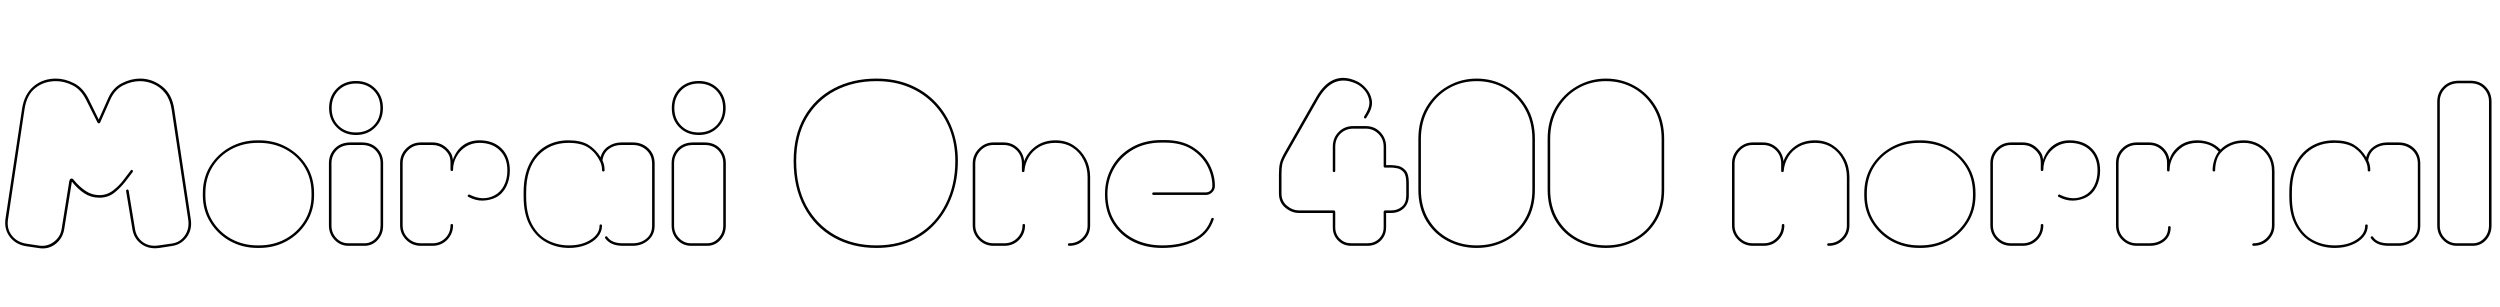 <svg xmlns="http://www.w3.org/2000/svg" xmlns:xlink="http://www.w3.org/1999/xlink" width="283.128" height="34.752"><path fill="black" d="M8.14 20.57L7.27 25.97Q7.10 27 6.28 27.64Q5.45 28.27 4.42 28.10L4.42 28.10L2.98 27.89Q1.78 27.70 1.12 26.83Q0.46 25.97 0.62 24.79L0.62 24.79L2.50 12.31Q2.76 10.66 3.80 9.78Q4.85 8.90 6.34 8.90L6.34 8.90Q7.34 8.90 8.39 9.43Q9.43 9.96 10.06 11.26L10.06 11.26L11.18 13.54L12.26 11.11Q12.79 9.94 13.81 9.42Q14.83 8.90 15.86 8.90L15.86 8.90Q17.23 8.90 18.36 9.78Q19.49 10.66 19.73 12.36L19.73 12.36L21.60 24.79Q21.79 25.97 21.17 26.83Q20.54 27.70 19.49 27.86L19.49 27.86L18.05 28.08Q16.87 28.25 16.03 27.65Q15.19 27.05 15 25.99L15 25.99L14.28 21.62Q14.28 21.50 14.35 21.48L14.35 21.48Q14.40 21.43 14.47 21.47Q14.54 21.50 14.57 21.58L14.57 21.58L15.29 25.94Q15.43 26.86 16.16 27.41Q16.90 27.96 18 27.79L18 27.79L19.46 27.58Q20.38 27.46 20.93 26.68Q21.48 25.90 21.31 24.82L21.31 24.82L19.44 12.41Q19.27 11.28 18.72 10.57Q18.17 9.86 17.41 9.53Q16.66 9.19 15.86 9.19L15.86 9.19Q14.90 9.19 13.96 9.66Q13.01 10.13 12.50 11.26L12.50 11.26L11.33 13.90Q11.30 13.97 11.18 13.97L11.18 13.97Q11.09 13.97 11.04 13.87L11.04 13.87L9.79 11.38Q9.19 10.15 8.24 9.67Q7.30 9.19 6.34 9.19L6.34 9.19Q4.97 9.19 4.00 9.97Q3.02 10.75 2.78 12.36L2.78 12.36L0.91 24.82Q0.74 25.90 1.33 26.66Q1.92 27.43 3 27.60L3 27.60L4.46 27.82Q5.38 27.94 6.11 27.38Q6.84 26.83 6.98 25.94L6.98 25.94L7.85 20.50Q7.90 20.28 8.04 20.23L8.04 20.23Q8.21 20.18 8.33 20.35L8.33 20.35Q8.93 21.10 9.66 21.60Q10.39 22.10 11.26 22.10L11.26 22.10Q12.12 22.10 12.82 21.56Q13.51 21.02 13.99 20.38L13.99 20.38L14.81 19.30Q14.90 19.18 15 19.27L15 19.27Q15.10 19.37 15.02 19.49L15.02 19.49L14.23 20.52Q13.68 21.24 12.96 21.82Q12.24 22.39 11.26 22.39L11.26 22.39Q10.30 22.39 9.54 21.89Q8.78 21.38 8.14 20.57L8.14 20.57ZM29.33 28.08L29.18 28.08Q27.46 28.08 26.05 27.30Q24.65 26.52 23.81 25.16Q22.97 23.81 22.97 22.13L22.97 22.13L22.97 21.89Q22.97 20.14 23.81 18.79Q24.65 17.45 26.05 16.67Q27.46 15.89 29.18 15.89L29.18 15.89L29.33 15.89Q31.08 15.89 32.48 16.67Q33.89 17.45 34.73 18.79Q35.57 20.14 35.57 21.89L35.57 21.89L35.57 22.13Q35.57 23.81 34.73 25.16Q33.89 26.52 32.48 27.30Q31.08 28.08 29.33 28.08L29.33 28.08ZM23.26 21.89L23.26 22.13Q23.26 23.74 24.05 25.02Q24.84 26.30 26.18 27.05Q27.53 27.79 29.18 27.79L29.18 27.79L29.33 27.79Q31.01 27.79 32.35 27.05Q33.70 26.30 34.49 25.02Q35.28 23.74 35.28 22.13L35.28 22.13L35.28 21.89Q35.28 20.21 34.49 18.92Q33.70 17.64 32.35 16.91Q31.01 16.18 29.33 16.18L29.33 16.18L29.18 16.18Q27.53 16.18 26.18 16.91Q24.84 17.64 24.05 18.92Q23.26 20.21 23.26 21.89L23.26 21.89ZM40.32 15.29L40.32 15.29Q39.00 15.29 38.14 14.42Q37.27 13.56 37.27 12.24L37.27 12.24Q37.27 10.90 38.14 10.03Q39.00 9.17 40.32 9.17L40.32 9.17Q41.64 9.17 42.50 10.03Q43.37 10.90 43.37 12.24L43.37 12.24Q43.37 13.56 42.50 14.42Q41.64 15.29 40.32 15.29ZM37.56 12.24L37.56 12.24Q37.56 13.46 38.33 14.23Q39.10 15 40.32 15L40.32 15Q41.54 15 42.31 14.23Q43.08 13.46 43.08 12.24L43.08 12.24Q43.08 11.02 42.31 10.24Q41.54 9.46 40.32 9.46L40.32 9.46Q39.10 9.46 38.33 10.24Q37.56 11.02 37.56 12.24ZM41.28 27.84L39.46 27.84Q38.54 27.84 37.90 27.17Q37.25 26.50 37.25 25.54L37.25 25.54L37.25 18.48Q37.25 17.50 37.92 16.81Q38.59 16.13 39.70 16.13L39.70 16.13L40.99 16.13Q42.07 16.13 42.73 16.81Q43.39 17.50 43.39 18.48L43.39 18.48L43.39 25.54Q43.39 26.50 42.78 27.17Q42.17 27.84 41.28 27.84L41.28 27.84ZM37.54 18.48L37.54 25.54Q37.54 26.38 38.09 26.96Q38.64 27.55 39.46 27.55L39.46 27.55L41.28 27.55Q42.05 27.55 42.58 26.96Q43.10 26.38 43.10 25.54L43.10 25.54L43.10 18.48Q43.10 17.62 42.53 17.02Q41.95 16.42 40.99 16.42L40.99 16.42L39.70 16.42Q38.71 16.42 38.12 17.02Q37.54 17.62 37.54 18.48L37.54 18.48ZM48.98 27.84L47.66 27.84Q46.68 27.84 46.00 27.16Q45.31 26.47 45.31 25.51L45.31 25.51L45.31 18.48Q45.31 17.50 46.01 16.81Q46.70 16.13 47.66 16.13L47.66 16.13L48.98 16.13Q49.87 16.13 50.52 16.70L50.52 16.70Q50.81 16.94 51.02 17.27Q51.24 17.59 51.29 18.10L51.29 18.10Q51.65 17.04 52.44 16.46Q53.23 15.89 54.29 15.89L54.29 15.89Q55.85 15.89 56.80 16.81Q57.74 17.74 57.74 19.32L57.74 19.32Q57.74 20.33 57.32 21.16Q56.90 21.98 56.14 22.37L56.14 22.37Q55.46 22.70 54.66 22.72Q53.86 22.73 53.09 22.32L53.09 22.32Q52.87 22.22 53.02 22.08L53.02 22.08Q53.11 21.98 53.21 22.06L53.21 22.06Q54.72 22.80 55.99 22.13L55.99 22.13Q56.66 21.79 57.06 21.05Q57.46 20.30 57.46 19.30L57.46 19.30Q57.46 17.86 56.59 17.02Q55.73 16.18 54.29 16.18L54.29 16.18Q53.45 16.18 52.76 16.61Q52.08 17.04 51.70 17.74Q51.31 18.43 51.31 19.22L51.31 19.22Q51.31 19.37 51.17 19.37L51.17 19.37Q51.02 19.37 51.02 19.22L51.02 19.22L51.02 18.46Q51.02 17.86 50.82 17.51Q50.62 17.16 50.33 16.92L50.33 16.92Q49.75 16.42 48.98 16.42L48.98 16.42L47.66 16.42Q46.80 16.42 46.20 17.03Q45.60 17.64 45.60 18.48L45.60 18.48L45.60 25.51Q45.60 26.38 46.20 26.96Q46.80 27.55 47.66 27.55L47.66 27.55L48.98 27.55Q49.85 27.55 50.44 26.96Q51.02 26.38 51.02 25.51L51.02 25.51Q51.02 25.37 51.17 25.37L51.17 25.37Q51.31 25.37 51.31 25.51L51.31 25.51Q51.31 26.47 50.64 27.16Q49.97 27.84 48.98 27.84L48.98 27.84ZM64.44 28.08L64.44 28.08Q63.05 28.08 61.87 27.44Q60.70 26.81 60 25.52Q59.30 24.24 59.30 22.27L59.30 22.27L59.30 21.77Q59.30 19.90 59.95 18.59Q60.60 17.28 61.75 16.58Q62.90 15.89 64.37 15.89L64.37 15.89Q65.78 15.89 66.62 16.39Q67.46 16.90 68.02 17.81L68.02 17.81Q68.21 17.04 68.88 16.58Q69.55 16.13 70.37 16.13L70.37 16.13L71.66 16.13Q72.72 16.13 73.43 16.80Q74.14 17.47 74.14 18.53L74.14 18.53L74.14 25.56Q74.14 26.59 73.40 27.22Q72.67 27.84 71.66 27.84L71.66 27.84L70.54 27.84Q69.14 27.84 68.54 26.98L68.54 26.98Q68.50 26.90 68.53 26.83Q68.57 26.76 68.66 26.76L68.66 26.76Q68.76 26.76 68.78 26.83L68.78 26.83Q69.26 27.55 70.54 27.55L70.54 27.55L71.66 27.55Q72.58 27.55 73.21 27.02Q73.85 26.50 73.85 25.56L73.85 25.56L73.85 18.53Q73.85 17.59 73.21 17.00Q72.58 16.42 71.66 16.42L71.66 16.42L70.37 16.42Q69.55 16.42 68.95 16.87Q68.35 17.33 68.23 18.17L68.23 18.17Q68.47 18.65 68.47 19.27L68.47 19.27Q68.47 19.42 68.33 19.42L68.33 19.42Q68.18 19.42 68.18 19.27L68.18 19.27Q68.18 18.74 67.97 18.31L67.97 18.31Q67.51 17.33 66.68 16.75Q65.86 16.18 64.37 16.18L64.37 16.18Q62.26 16.18 60.92 17.64Q59.59 19.10 59.59 21.77L59.59 21.77L59.59 22.27Q59.59 24.17 60.24 25.39Q60.89 26.62 61.99 27.20Q63.10 27.79 64.44 27.79L64.44 27.79Q65.93 27.79 66.91 27.14Q67.90 26.50 67.90 25.54L67.90 25.54Q67.90 25.42 68.04 25.42L68.04 25.42Q68.18 25.42 68.18 25.56L68.18 25.56Q68.18 26.26 67.69 26.83Q67.20 27.41 66.35 27.74Q65.50 28.08 64.44 28.08ZM79.13 15.29L79.13 15.29Q77.81 15.29 76.94 14.42Q76.08 13.56 76.08 12.24L76.08 12.24Q76.08 10.90 76.94 10.03Q77.81 9.17 79.13 9.17L79.13 9.17Q80.45 9.17 81.31 10.03Q82.18 10.90 82.18 12.24L82.18 12.24Q82.18 13.56 81.31 14.42Q80.45 15.29 79.13 15.29ZM76.37 12.24L76.37 12.24Q76.37 13.46 77.14 14.23Q77.90 15 79.13 15L79.13 15Q80.35 15 81.12 14.23Q81.89 13.46 81.89 12.24L81.89 12.24Q81.89 11.02 81.12 10.24Q80.35 9.46 79.13 9.46L79.13 9.46Q77.90 9.46 77.14 10.24Q76.37 11.02 76.37 12.24ZM80.09 27.84L78.26 27.84Q77.35 27.84 76.70 27.17Q76.06 26.50 76.06 25.54L76.06 25.54L76.06 18.48Q76.06 17.50 76.73 16.81Q77.40 16.13 78.50 16.13L78.50 16.13L79.80 16.13Q80.88 16.13 81.54 16.81Q82.20 17.50 82.20 18.48L82.20 18.48L82.20 25.54Q82.20 26.50 81.59 27.17Q80.98 27.84 80.09 27.84L80.09 27.84ZM76.34 18.48L76.34 25.54Q76.34 26.38 76.90 26.96Q77.45 27.55 78.26 27.55L78.26 27.55L80.09 27.55Q80.86 27.55 81.38 26.96Q81.91 26.38 81.91 25.54L81.91 25.54L81.91 18.48Q81.91 17.62 81.34 17.02Q80.76 16.42 79.80 16.42L79.80 16.42L78.50 16.42Q77.52 16.42 76.93 17.02Q76.34 17.62 76.34 18.48L76.34 18.48ZM99.26 28.08L99.26 28.08Q96.53 28.08 94.40 26.88Q92.28 25.68 91.08 23.46Q89.88 21.24 89.88 18.22L89.88 18.22Q89.88 15.34 91.08 13.25Q92.28 11.16 94.40 10.03Q96.53 8.90 99.26 8.90L99.26 8.90Q101.38 8.90 103.07 9.61Q104.76 10.32 105.97 11.59Q107.18 12.86 107.83 14.56Q108.48 16.25 108.48 18.22L108.48 18.22Q108.48 20.33 107.83 22.13Q107.18 23.93 105.97 25.27Q104.76 26.62 103.07 27.35Q101.38 28.08 99.26 28.08ZM90.17 18.22L90.17 18.22Q90.17 21.17 91.33 23.32Q92.50 25.46 94.56 26.63Q96.62 27.79 99.26 27.79L99.26 27.79Q102 27.79 104.00 26.54Q106.01 25.30 107.10 23.12Q108.19 20.95 108.19 18.22L108.19 18.22Q108.19 16.30 107.57 14.66Q106.94 13.03 105.77 11.80Q104.59 10.56 102.95 9.88Q101.30 9.19 99.26 9.19L99.26 9.19Q96.62 9.19 94.56 10.28Q92.50 11.38 91.33 13.40Q90.17 15.43 90.17 18.22ZM113.76 27.84L112.51 27.84Q111.55 27.84 110.86 27.16Q110.16 26.47 110.16 25.51L110.16 25.51L110.16 18.53Q110.16 17.54 110.86 16.84Q111.55 16.13 112.51 16.13L112.51 16.13L113.66 16.13Q114.58 16.13 115.24 16.73Q115.90 17.33 115.99 18.26L115.99 18.26Q116.35 17.26 117.29 16.57Q118.22 15.89 119.54 15.89L119.54 15.89Q120.70 15.89 121.57 16.45Q122.45 17.02 122.95 17.95Q123.46 18.89 123.46 20.06L123.46 20.06L123.46 25.54Q123.46 26.50 122.77 27.17Q122.09 27.84 121.10 27.84L121.10 27.84Q120.94 27.84 120.94 27.70L120.94 27.70Q120.94 27.55 121.10 27.55L121.10 27.55Q121.97 27.55 122.57 26.96Q123.17 26.38 123.17 25.54L123.17 25.54L123.17 20.06Q123.17 18.98 122.71 18.10Q122.26 17.21 121.44 16.69Q120.62 16.18 119.54 16.18L119.54 16.18Q118.49 16.18 117.72 16.62Q116.95 17.06 116.52 17.78Q116.09 18.50 116.02 19.34L116.02 19.34Q116.02 19.49 115.87 19.49L115.87 19.49Q115.73 19.49 115.73 19.34L115.73 19.34L115.73 18.53Q115.73 17.62 115.13 17.02Q114.53 16.42 113.66 16.42L113.66 16.42L112.51 16.42Q111.65 16.42 111.05 17.05Q110.45 17.69 110.45 18.53L110.45 18.53L110.45 25.51Q110.45 26.35 111.05 26.95Q111.65 27.55 112.51 27.55L112.51 27.55L113.76 27.55Q114.62 27.55 115.21 26.95Q115.80 26.35 115.80 25.51L115.80 25.51Q115.80 25.37 115.94 25.37L115.94 25.37Q116.09 25.37 116.09 25.51L116.09 25.51Q116.09 26.47 115.42 27.16Q114.74 27.84 113.76 27.84L113.76 27.84ZM131.62 28.08L131.62 28.08Q129.74 28.08 128.28 27.34Q126.82 26.59 125.98 25.22Q125.14 23.86 125.14 21.98L125.14 21.98Q125.14 20.30 125.93 18.91Q126.72 17.52 128.17 16.69Q129.62 15.86 131.54 15.86L131.54 15.86L131.90 15.86Q133.80 15.86 135.06 16.64Q136.32 17.42 136.96 18.61Q137.59 19.80 137.59 21.05L137.59 21.05Q137.59 21.48 137.28 21.78Q136.97 22.08 136.54 22.08L136.54 22.08L130.66 22.08Q130.49 22.08 130.49 21.94L130.49 21.94Q130.49 21.79 130.66 21.79L130.66 21.79L136.54 21.79Q136.87 21.79 137.09 21.59Q137.30 21.38 137.30 21.05L137.30 21.05Q137.30 19.87 136.70 18.74Q136.10 17.62 134.92 16.88Q133.73 16.15 131.90 16.15L131.90 16.15L131.54 16.15Q129.70 16.15 128.32 16.94Q126.94 17.74 126.18 19.06Q125.42 20.38 125.42 21.98L125.42 21.98Q125.42 23.76 126.23 25.07Q127.03 26.38 128.44 27.08Q129.84 27.79 131.62 27.79L131.62 27.79Q133.66 27.79 135.16 27.07Q136.66 26.35 137.18 24.77L137.18 24.77Q137.23 24.67 137.33 24.67L137.33 24.67Q137.42 24.67 137.45 24.74Q137.47 24.82 137.45 24.86L137.45 24.86Q136.87 26.54 135.31 27.31Q133.75 28.08 131.62 28.08ZM154.87 27.84L153.02 27.84Q152.14 27.84 151.54 27.24Q150.94 26.64 150.94 25.75L150.94 25.75L150.94 24.12L147.10 24.12Q146.28 24.12 145.56 23.52Q144.84 22.92 144.84 21.89L144.84 21.89L144.84 19.73Q144.84 18.98 144.95 18.50Q145.06 18.02 145.51 17.23L145.51 17.23L149.06 11.02Q150.84 7.94 153.60 9.17L153.60 9.17Q154.20 9.43 154.70 10.00Q155.21 10.56 155.35 11.30Q155.50 12.05 154.99 12.91L154.99 12.91L154.75 13.32Q154.70 13.42 154.61 13.42L154.61 13.42Q154.51 13.42 154.49 13.34Q154.46 13.27 154.49 13.20L154.49 13.20L154.73 12.79Q155.18 12.02 155.06 11.35Q154.94 10.68 154.50 10.18Q154.06 9.67 153.48 9.43L153.48 9.43Q150.94 8.33 149.30 11.18L149.30 11.18L145.75 17.40Q145.32 18.14 145.22 18.59Q145.13 19.03 145.13 19.73L145.13 19.73L145.13 21.89Q145.13 22.78 145.75 23.30Q146.38 23.83 147.10 23.83L147.10 23.83L151.03 23.83Q151.22 23.83 151.22 24.02L151.22 24.02L151.22 25.75Q151.22 26.52 151.74 27.04Q152.26 27.55 153.02 27.55L153.02 27.55L154.87 27.55Q155.64 27.55 156.17 27.04Q156.70 26.52 156.70 25.75L156.70 25.75L156.70 24.02Q156.70 23.83 156.89 23.83L156.89 23.83L157.54 23.83Q158.28 23.83 158.77 23.40Q159.26 22.97 159.26 22.15L159.26 22.15L159.26 20.69Q159.26 19.82 158.95 19.48Q158.64 19.13 158.24 19.06Q157.85 18.98 157.56 18.98L157.56 18.98L156.86 18.98Q156.70 18.98 156.70 18.82L156.70 18.82L156.70 16.61Q156.70 15.74 156.11 15.16Q155.52 14.57 154.68 14.57L154.68 14.57L153.24 14.57Q152.40 14.57 151.81 15.14Q151.22 15.72 151.22 16.61L151.22 16.61L151.22 19.34Q151.22 19.49 151.08 19.49L151.08 19.49Q150.94 19.49 150.94 19.34L150.94 19.34L150.94 16.61Q150.94 15.62 151.60 14.95Q152.26 14.28 153.24 14.28L153.24 14.28L154.68 14.28Q155.66 14.28 156.32 14.96Q156.98 15.65 156.98 16.61L156.98 16.61L156.98 18.70L157.56 18.70Q157.87 18.70 158.34 18.79Q158.81 18.89 159.18 19.30Q159.55 19.70 159.55 20.69L159.55 20.69L159.55 22.15Q159.55 23.04 158.99 23.58Q158.42 24.12 157.54 24.12L157.54 24.12L156.98 24.12L156.98 25.75Q156.98 26.64 156.38 27.24Q155.78 27.84 154.87 27.84L154.87 27.84ZM167.23 28.08L167.23 28.08Q165.46 28.08 163.96 27.30Q162.46 26.52 161.54 25.03Q160.63 23.54 160.63 21.48L160.63 21.48L160.63 15.74Q160.63 13.68 161.54 12.14Q162.46 10.61 163.96 9.76Q165.46 8.90 167.23 8.90L167.23 8.90Q169.01 8.90 170.51 9.74Q172.01 10.58 172.92 12.12Q173.83 13.66 173.83 15.74L173.83 15.74L173.83 21.48Q173.83 23.54 172.92 25.03Q172.01 26.52 170.51 27.30Q169.01 28.08 167.23 28.08ZM160.92 15.74L160.92 21.48Q160.92 23.40 161.77 24.83Q162.62 26.26 164.05 27.02Q165.48 27.79 167.23 27.79L167.23 27.79Q169.01 27.79 170.44 27.02Q171.86 26.26 172.70 24.83Q173.54 23.40 173.54 21.48L173.54 21.48L173.54 15.74Q173.54 13.80 172.70 12.32Q171.86 10.85 170.44 10.02Q169.01 9.19 167.23 9.19L167.23 9.19Q165.48 9.19 164.05 10.02Q162.62 10.85 161.77 12.32Q160.92 13.80 160.92 15.74L160.92 15.74ZM181.87 28.08L181.87 28.08Q180.10 28.08 178.60 27.30Q177.10 26.52 176.18 25.03Q175.27 23.54 175.27 21.48L175.27 21.48L175.27 15.74Q175.27 13.68 176.18 12.14Q177.10 10.61 178.60 9.76Q180.10 8.90 181.87 8.90L181.87 8.90Q183.65 8.90 185.15 9.74Q186.65 10.58 187.56 12.12Q188.47 13.66 188.47 15.74L188.47 15.74L188.47 21.48Q188.47 23.54 187.56 25.03Q186.65 26.52 185.15 27.30Q183.65 28.08 181.87 28.08ZM175.56 15.74L175.56 21.48Q175.56 23.40 176.41 24.83Q177.26 26.26 178.69 27.02Q180.12 27.79 181.87 27.79L181.87 27.79Q183.65 27.79 185.08 27.02Q186.50 26.26 187.34 24.83Q188.18 23.40 188.18 21.48L188.18 21.48L188.18 15.74Q188.18 13.80 187.34 12.32Q186.50 10.85 185.08 10.02Q183.65 9.19 181.87 9.19L181.87 9.19Q180.12 9.19 178.69 10.02Q177.26 10.85 176.41 12.32Q175.56 13.80 175.56 15.74L175.56 15.74ZM199.75 27.84L198.50 27.84Q197.54 27.84 196.85 27.16Q196.15 26.47 196.15 25.51L196.15 25.51L196.15 18.53Q196.15 17.54 196.85 16.84Q197.54 16.13 198.50 16.13L198.50 16.13L199.66 16.13Q200.57 16.13 201.23 16.73Q201.89 17.33 201.98 18.26L201.98 18.26Q202.34 17.26 203.28 16.57Q204.22 15.89 205.54 15.89L205.54 15.89Q206.69 15.89 207.56 16.45Q208.44 17.02 208.94 17.95Q209.45 18.89 209.45 20.06L209.45 20.06L209.45 25.54Q209.45 26.50 208.76 27.17Q208.08 27.84 207.10 27.84L207.10 27.84Q206.93 27.84 206.93 27.70L206.93 27.70Q206.93 27.55 207.10 27.55L207.10 27.55Q207.96 27.55 208.56 26.96Q209.16 26.38 209.16 25.54L209.16 25.54L209.16 20.06Q209.16 18.98 208.70 18.10Q208.25 17.21 207.43 16.69Q206.62 16.18 205.54 16.18L205.54 16.18Q204.48 16.18 203.71 16.62Q202.94 17.06 202.51 17.78Q202.08 18.50 202.01 19.34L202.01 19.34Q202.01 19.49 201.86 19.49L201.86 19.49Q201.72 19.49 201.72 19.34L201.72 19.34L201.72 18.53Q201.72 17.62 201.12 17.02Q200.52 16.42 199.66 16.42L199.66 16.42L198.50 16.42Q197.64 16.42 197.04 17.05Q196.44 17.69 196.44 18.53L196.44 18.53L196.44 25.51Q196.44 26.35 197.04 26.95Q197.64 27.55 198.50 27.55L198.50 27.55L199.75 27.55Q200.62 27.55 201.20 26.95Q201.79 26.35 201.79 25.51L201.79 25.51Q201.79 25.37 201.94 25.37L201.94 25.37Q202.08 25.37 202.08 25.51L202.08 25.51Q202.08 26.47 201.41 27.16Q200.74 27.84 199.75 27.84L199.75 27.84ZM217.49 28.08L217.34 28.08Q215.62 28.08 214.21 27.30Q212.81 26.52 211.97 25.16Q211.13 23.81 211.13 22.13L211.13 22.13L211.13 21.89Q211.13 20.14 211.97 18.79Q212.81 17.45 214.21 16.67Q215.62 15.89 217.34 15.89L217.34 15.89L217.49 15.89Q219.24 15.89 220.64 16.67Q222.05 17.45 222.89 18.79Q223.73 20.14 223.73 21.89L223.73 21.89L223.73 22.13Q223.73 23.81 222.89 25.16Q222.05 26.52 220.64 27.30Q219.24 28.08 217.49 28.08L217.49 28.08ZM211.42 21.89L211.42 22.13Q211.42 23.74 212.21 25.02Q213.00 26.30 214.34 27.05Q215.69 27.79 217.34 27.79L217.34 27.79L217.49 27.79Q219.17 27.79 220.51 27.05Q221.86 26.30 222.65 25.02Q223.44 23.74 223.44 22.13L223.44 22.13L223.44 21.89Q223.44 20.21 222.65 18.92Q221.86 17.64 220.51 16.91Q219.17 16.18 217.49 16.18L217.49 16.18L217.34 16.18Q215.69 16.18 214.34 16.91Q213.00 17.64 212.21 18.92Q211.42 20.21 211.42 21.89L211.42 21.89ZM229.08 27.84L227.76 27.84Q226.78 27.84 226.09 27.16Q225.41 26.47 225.41 25.51L225.41 25.51L225.41 18.48Q225.41 17.50 226.10 16.81Q226.80 16.13 227.76 16.13L227.76 16.13L229.08 16.13Q229.97 16.13 230.62 16.70L230.62 16.70Q230.90 16.94 231.12 17.27Q231.34 17.59 231.38 18.10L231.38 18.10Q231.74 17.04 232.54 16.46Q233.33 15.89 234.38 15.89L234.38 15.89Q235.94 15.89 236.89 16.81Q237.84 17.74 237.84 19.32L237.84 19.32Q237.84 20.33 237.42 21.16Q237 21.98 236.23 22.37L236.23 22.37Q235.56 22.70 234.76 22.72Q233.95 22.73 233.18 22.32L233.18 22.32Q232.97 22.22 233.11 22.08L233.11 22.08Q233.21 21.98 233.30 22.06L233.30 22.06Q234.82 22.80 236.09 22.13L236.09 22.13Q236.76 21.79 237.16 21.05Q237.55 20.30 237.55 19.30L237.55 19.30Q237.55 17.86 236.69 17.02Q235.82 16.18 234.38 16.18L234.38 16.18Q233.54 16.18 232.86 16.61Q232.18 17.04 231.79 17.74Q231.41 18.43 231.41 19.22L231.41 19.22Q231.41 19.37 231.26 19.37L231.26 19.37Q231.12 19.37 231.12 19.22L231.12 19.22L231.12 18.46Q231.12 17.86 230.92 17.51Q230.71 17.16 230.42 16.92L230.42 16.92Q229.85 16.42 229.08 16.42L229.08 16.42L227.76 16.42Q226.90 16.42 226.30 17.03Q225.70 17.64 225.70 18.48L225.70 18.48L225.70 25.51Q225.70 26.38 226.30 26.96Q226.90 27.55 227.76 27.55L227.76 27.55L229.08 27.55Q229.94 27.55 230.53 26.96Q231.12 26.38 231.12 25.51L231.12 25.51Q231.12 25.37 231.26 25.37L231.26 25.37Q231.41 25.37 231.41 25.51L231.41 25.51Q231.41 26.47 230.74 27.16Q230.06 27.84 229.08 27.84L229.08 27.84ZM243.48 27.84L241.99 27.84Q241.03 27.84 240.34 27.17Q239.64 26.50 239.64 25.51L239.64 25.51L239.64 18.46Q239.64 17.47 240.34 16.80Q241.03 16.13 241.99 16.13L241.99 16.13L243.38 16.13Q244.27 16.13 244.92 16.69Q245.57 17.26 245.69 18.10L245.69 18.10Q245.95 17.18 246.79 16.54Q247.63 15.89 248.88 15.89L248.88 15.89Q249.58 15.89 250.26 16.14Q250.94 16.39 251.47 16.94L251.47 16.94Q251.93 16.46 252.60 16.18Q253.27 15.89 254.14 15.89L254.14 15.89Q255.05 15.89 255.84 16.33Q256.63 16.78 257.11 17.56Q257.59 18.34 257.59 19.37L257.59 19.37L257.59 25.51Q257.59 26.47 256.91 27.16Q256.22 27.84 255.24 27.84L255.24 27.84Q255.07 27.84 255.07 27.70L255.07 27.70Q255.07 27.55 255.24 27.55L255.24 27.55Q256.10 27.55 256.70 26.95Q257.30 26.35 257.30 25.51L257.30 25.51L257.30 19.37Q257.30 18.41 256.86 17.70Q256.42 16.99 255.70 16.58Q254.98 16.18 254.14 16.18L254.14 16.18Q253.27 16.18 252.62 16.48Q251.98 16.78 251.57 17.23L251.57 17.23Q251.18 17.62 251.03 18.18Q250.87 18.74 250.87 19.27L250.87 19.27Q250.87 19.42 250.73 19.42L250.73 19.42Q250.58 19.42 250.58 19.27L250.58 19.27Q250.58 18.72 250.75 18.17Q250.92 17.62 251.26 17.16L251.26 17.16Q250.78 16.63 250.16 16.40Q249.55 16.18 248.88 16.18L248.88 16.18Q247.87 16.18 247.16 16.64Q246.46 17.11 246.08 17.81Q245.71 18.50 245.71 19.25L245.71 19.25Q245.71 19.42 245.57 19.42L245.57 19.42Q245.42 19.42 245.42 19.25L245.42 19.25L245.42 18.46Q245.42 17.62 244.84 17.02Q244.25 16.42 243.38 16.42L243.38 16.42L241.99 16.42Q241.13 16.42 240.53 17.02Q239.93 17.62 239.93 18.46L239.93 18.46L239.93 25.51Q239.93 26.38 240.53 26.96Q241.13 27.55 241.99 27.55L241.99 27.55L243.48 27.55Q244.34 27.55 244.94 27.08Q245.54 26.62 245.54 25.75L245.54 25.75Q245.54 25.61 245.69 25.61L245.69 25.61Q245.83 25.61 245.83 25.75L245.83 25.75Q245.83 26.71 245.15 27.28Q244.46 27.84 243.48 27.84L243.48 27.84ZM264.41 28.08L264.41 28.08Q263.02 28.08 261.84 27.44Q260.66 26.81 259.97 25.52Q259.27 24.24 259.27 22.27L259.27 22.27L259.27 21.77Q259.27 19.90 259.92 18.59Q260.57 17.28 261.72 16.58Q262.87 15.89 264.34 15.89L264.34 15.89Q265.75 15.89 266.59 16.39Q267.43 16.90 267.98 17.81L267.98 17.81Q268.18 17.04 268.85 16.58Q269.52 16.13 270.34 16.13L270.34 16.13L271.63 16.13Q272.69 16.13 273.40 16.80Q274.10 17.47 274.10 18.53L274.10 18.53L274.10 25.56Q274.10 26.59 273.37 27.22Q272.64 27.84 271.63 27.84L271.63 27.84L270.50 27.84Q269.11 27.84 268.51 26.98L268.51 26.98Q268.46 26.90 268.50 26.83Q268.54 26.76 268.63 26.76L268.63 26.76Q268.73 26.76 268.75 26.83L268.75 26.83Q269.23 27.55 270.50 27.55L270.50 27.55L271.63 27.55Q272.54 27.55 273.18 27.02Q273.82 26.50 273.82 25.56L273.82 25.56L273.82 18.53Q273.82 17.59 273.18 17.00Q272.54 16.42 271.63 16.42L271.63 16.42L270.34 16.42Q269.52 16.42 268.92 16.87Q268.32 17.33 268.20 18.17L268.20 18.17Q268.44 18.65 268.44 19.27L268.44 19.27Q268.44 19.42 268.30 19.42L268.30 19.42Q268.15 19.42 268.15 19.27L268.15 19.27Q268.15 18.74 267.94 18.31L267.94 18.31Q267.48 17.33 266.65 16.75Q265.82 16.18 264.34 16.18L264.34 16.18Q262.22 16.18 260.89 17.64Q259.56 19.10 259.56 21.77L259.56 21.77L259.56 22.27Q259.56 24.17 260.21 25.39Q260.86 26.62 261.96 27.20Q263.06 27.79 264.41 27.79L264.41 27.79Q265.90 27.79 266.88 27.14Q267.86 26.50 267.86 25.54L267.86 25.54Q267.86 25.42 268.01 25.42L268.01 25.42Q268.15 25.42 268.15 25.56L268.15 25.56Q268.15 26.26 267.66 26.83Q267.17 27.41 266.32 27.74Q265.46 28.08 264.41 28.08ZM280.06 27.84L278.23 27.84Q277.32 27.84 276.67 27.17Q276.02 26.50 276.02 25.54L276.02 25.54L276.02 11.50Q276.02 10.51 276.70 9.83Q277.37 9.14 278.47 9.14L278.47 9.14L279.77 9.14Q280.85 9.14 281.51 9.83Q282.17 10.51 282.17 11.50L282.17 11.50L282.17 25.54Q282.17 26.50 281.56 27.17Q280.94 27.84 280.06 27.84L280.06 27.84ZM276.31 11.50L276.31 25.54Q276.31 26.38 276.86 26.96Q277.42 27.55 278.23 27.55L278.23 27.55L280.06 27.55Q280.82 27.55 281.35 26.96Q281.88 26.38 281.88 25.54L281.88 25.54L281.88 11.50Q281.88 10.63 281.30 10.03Q280.73 9.43 279.77 9.43L279.77 9.43L278.47 9.43Q277.49 9.43 276.90 10.03Q276.31 10.63 276.31 11.50L276.31 11.50Z"/></svg>